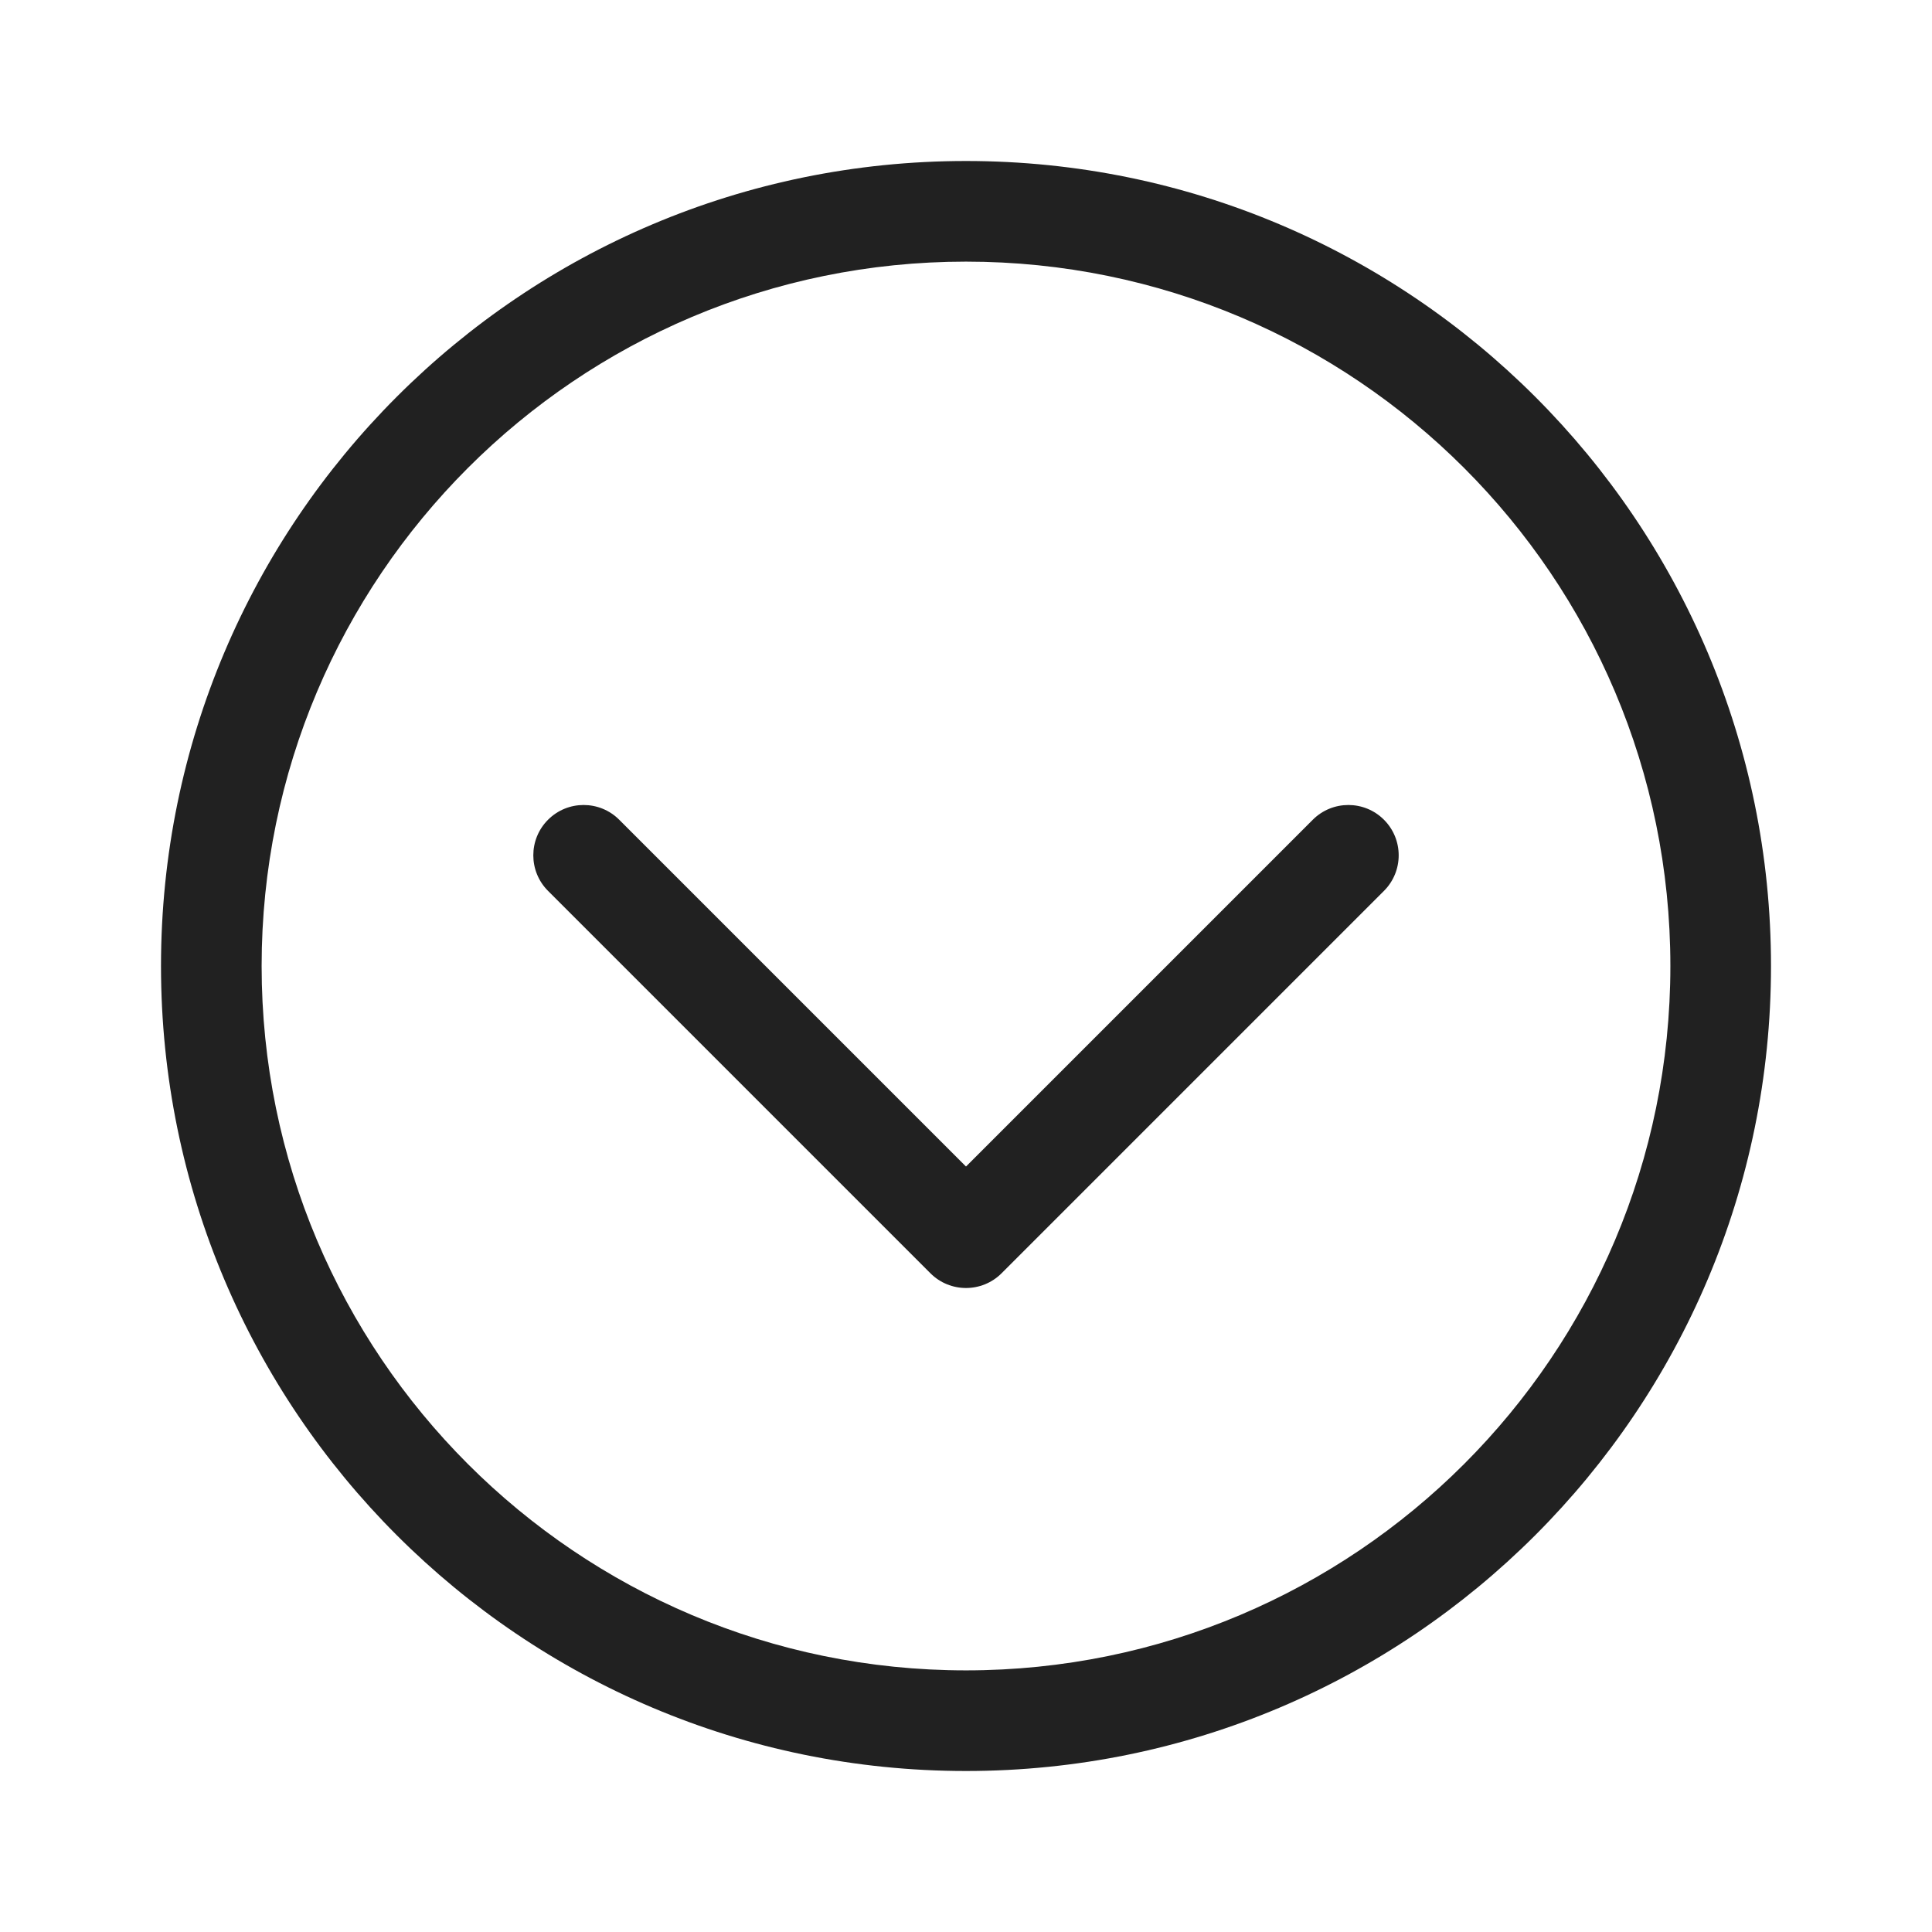 <svg viewBox="0 0 48 48" fill="none" xmlns="http://www.w3.org/2000/svg" height="1em" width="1em">
  <path d="M6.5 24C6.5 14.335 14.335 6.5 24 6.5C33.665 6.5 41.5 14.335 41.5 24C41.5 33.665 33.665 41.5 24 41.5C14.335 41.5 6.5 33.665 6.5 24ZM24 4C12.954 4 4 12.954 4 24C4 35.046 12.954 44 24 44C35.046 44 44 35.046 44 24C44 12.954 35.046 4 24 4ZM15.384 20.366C14.896 19.878 14.104 19.878 13.616 20.366C13.128 20.854 13.128 21.646 13.616 22.134L23.116 31.634C23.604 32.122 24.396 32.122 24.884 31.634L34.384 22.134C34.872 21.646 34.872 20.854 34.384 20.366C33.896 19.878 33.104 19.878 32.616 20.366L24 28.982L15.384 20.366Z" fill="#212121"/>
</svg>
